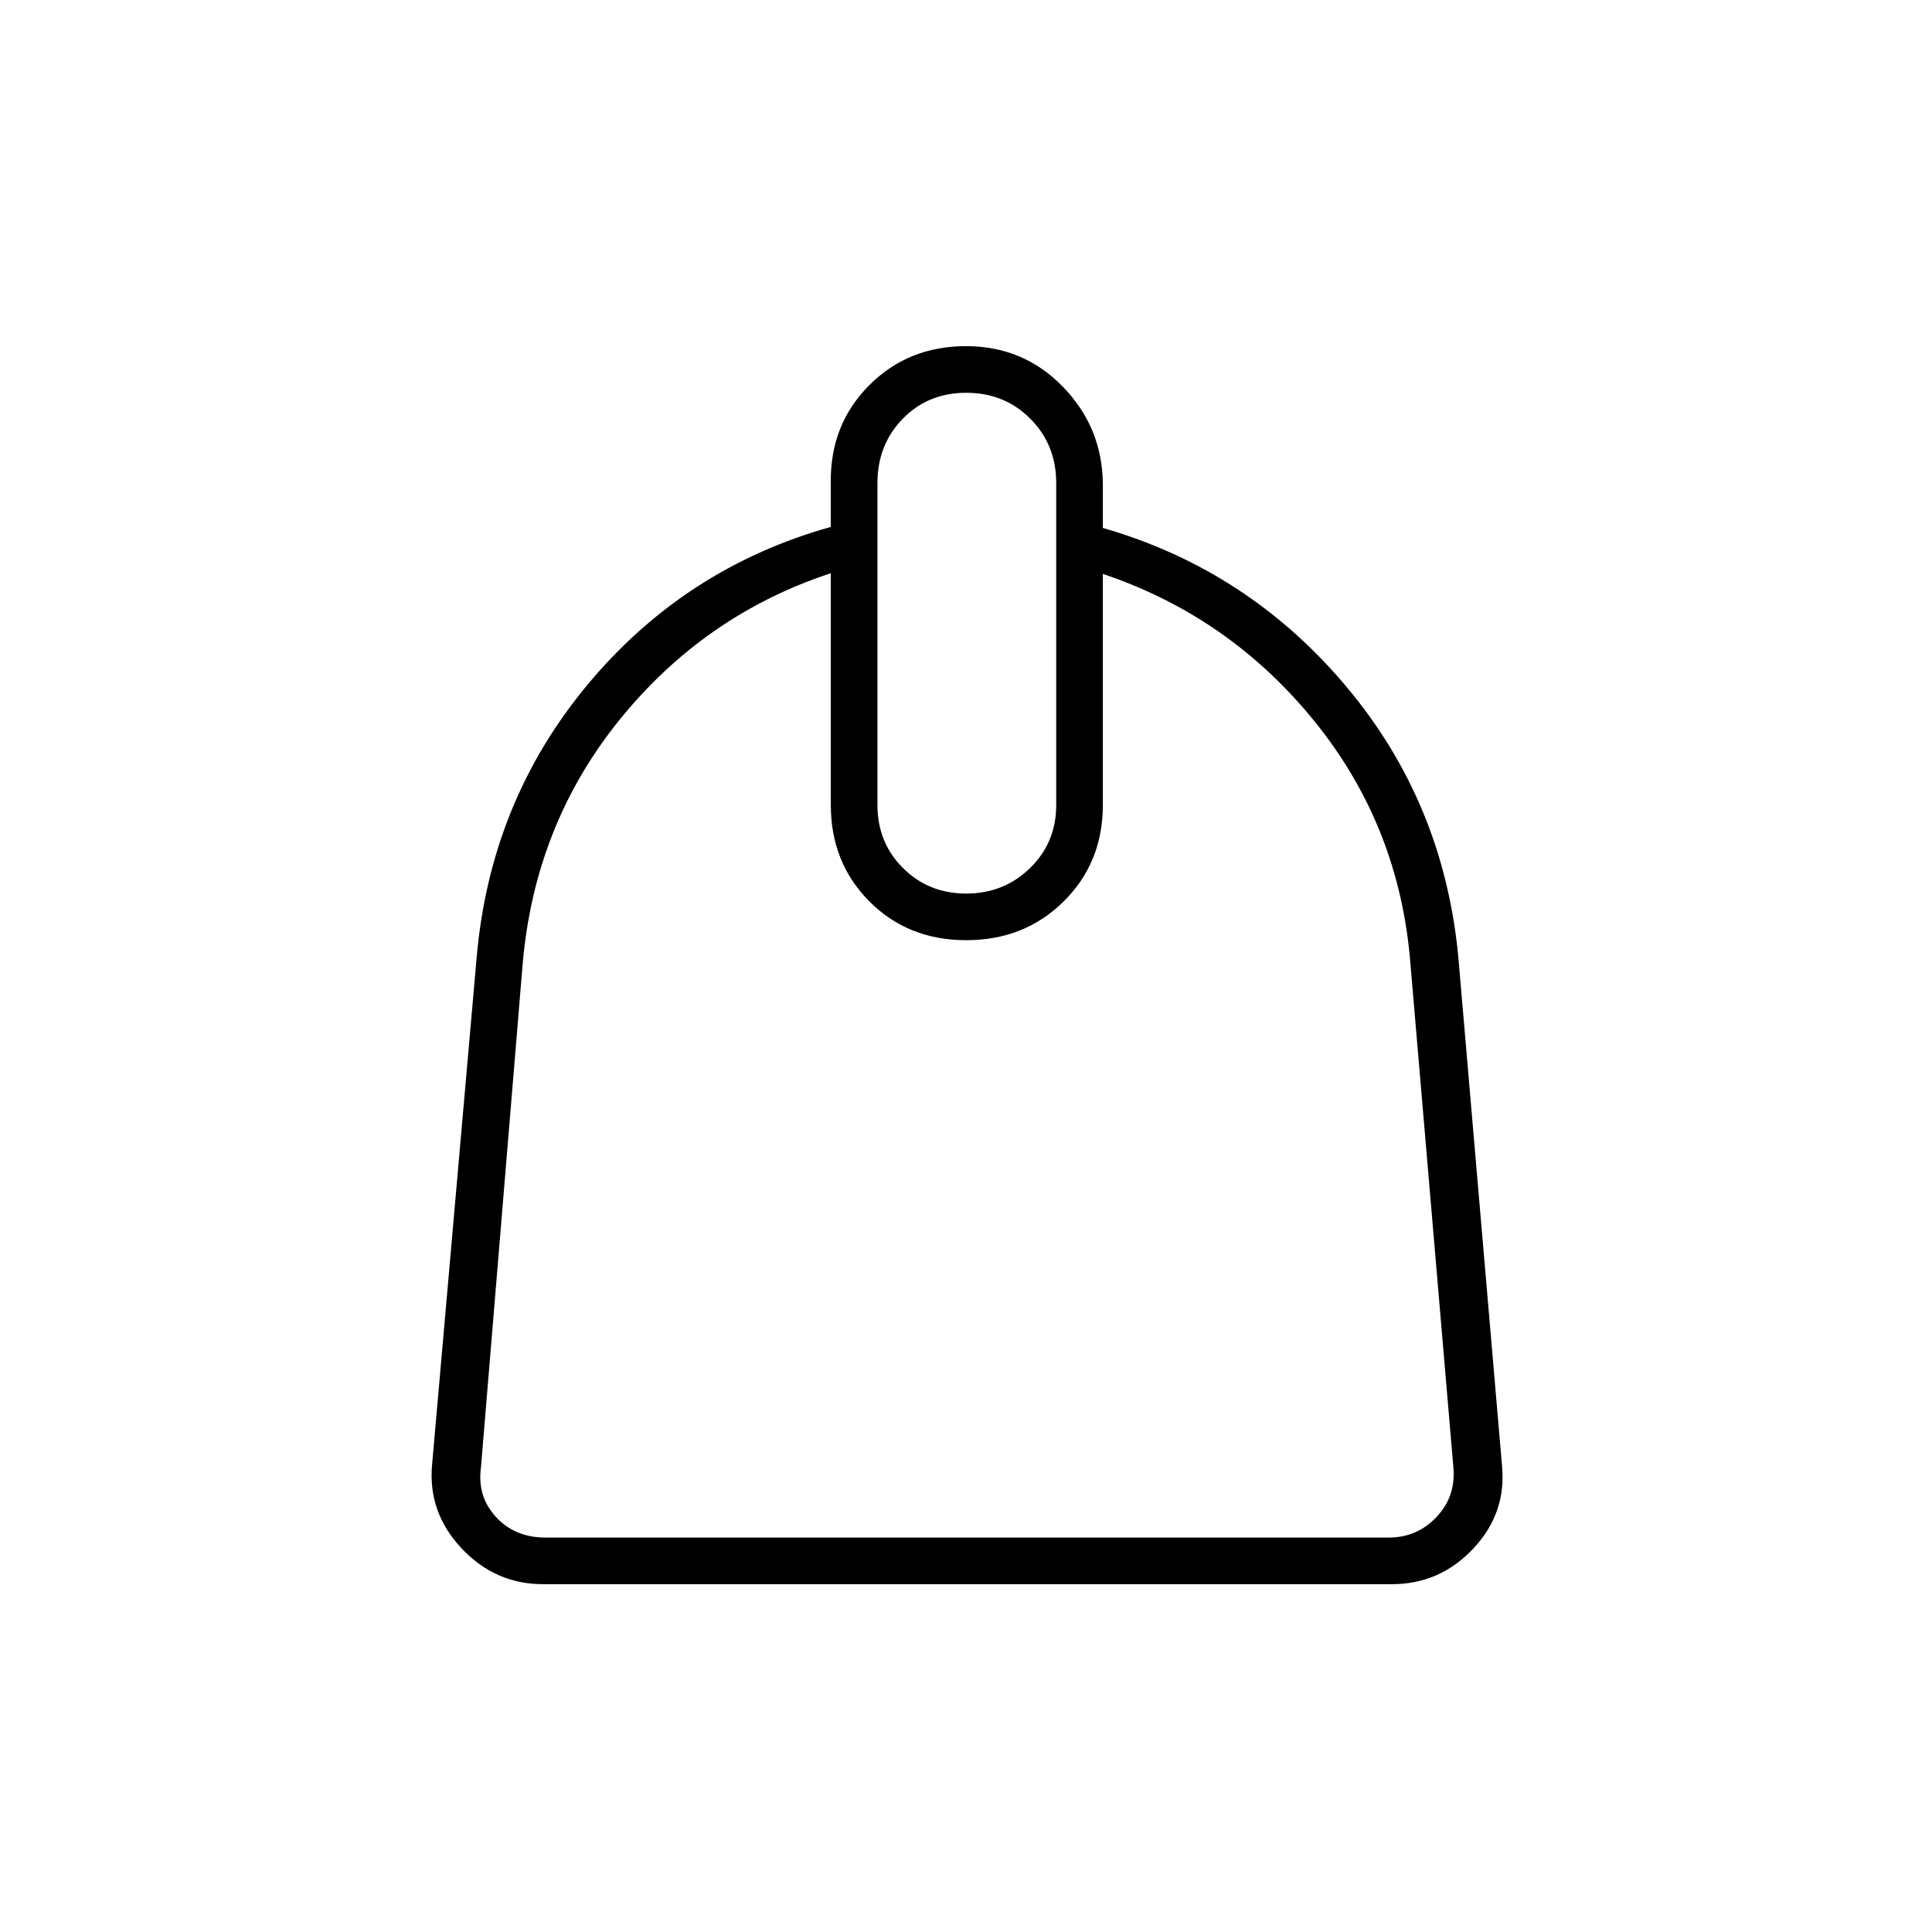 <svg xmlns="http://www.w3.org/2000/svg" height="40" viewBox="0 -960 960 960" width="40"><path d="M412.83-675.17Q350-654.5 307.76-602.22q-42.24 52.28-48.09 121.72L239-231q-2 14.5 7.42 24.75Q255.83-196 271-196h419.17q14 0 23.66-10.25 9.67-10.25 8.34-24.75l-21.34-250.17q-5.39-68.21-47.61-120.36Q611-653.67 548-674.83V-560q0 28.65-19.47 47.91-19.46 19.26-48.41 19.26-28.95 0-48.12-19.26-19.17-19.26-19.17-47.91v-115.17ZM480.12-516q18.71 0 31.71-12.67 13-12.66 13-31.33v-160q0-19.02-12.87-31.93-12.86-12.9-31.83-12.9-18.96 0-31.55 12.9Q436-739.02 436-720v160q0 18.67 12.7 31.33Q461.4-516 480.12-516ZM269.83-172.83q-23.73 0-40.45-17.77-16.71-17.77-14.71-41.23L236.83-484q6.67-77.5 55.02-135.67 48.35-58.16 120.96-78.5v-22q-.36-28.85 19.04-48.34Q451.24-788 480-788q28.5 0 48.08 20.11 19.59 20.1 19.92 48.22v22q72 20.71 120.75 78.56Q717.5-561.27 724.67-484l21.66 252.17q2.34 23.66-14.28 41.33-16.62 17.67-40.38 17.67H269.83Z"/></svg>
